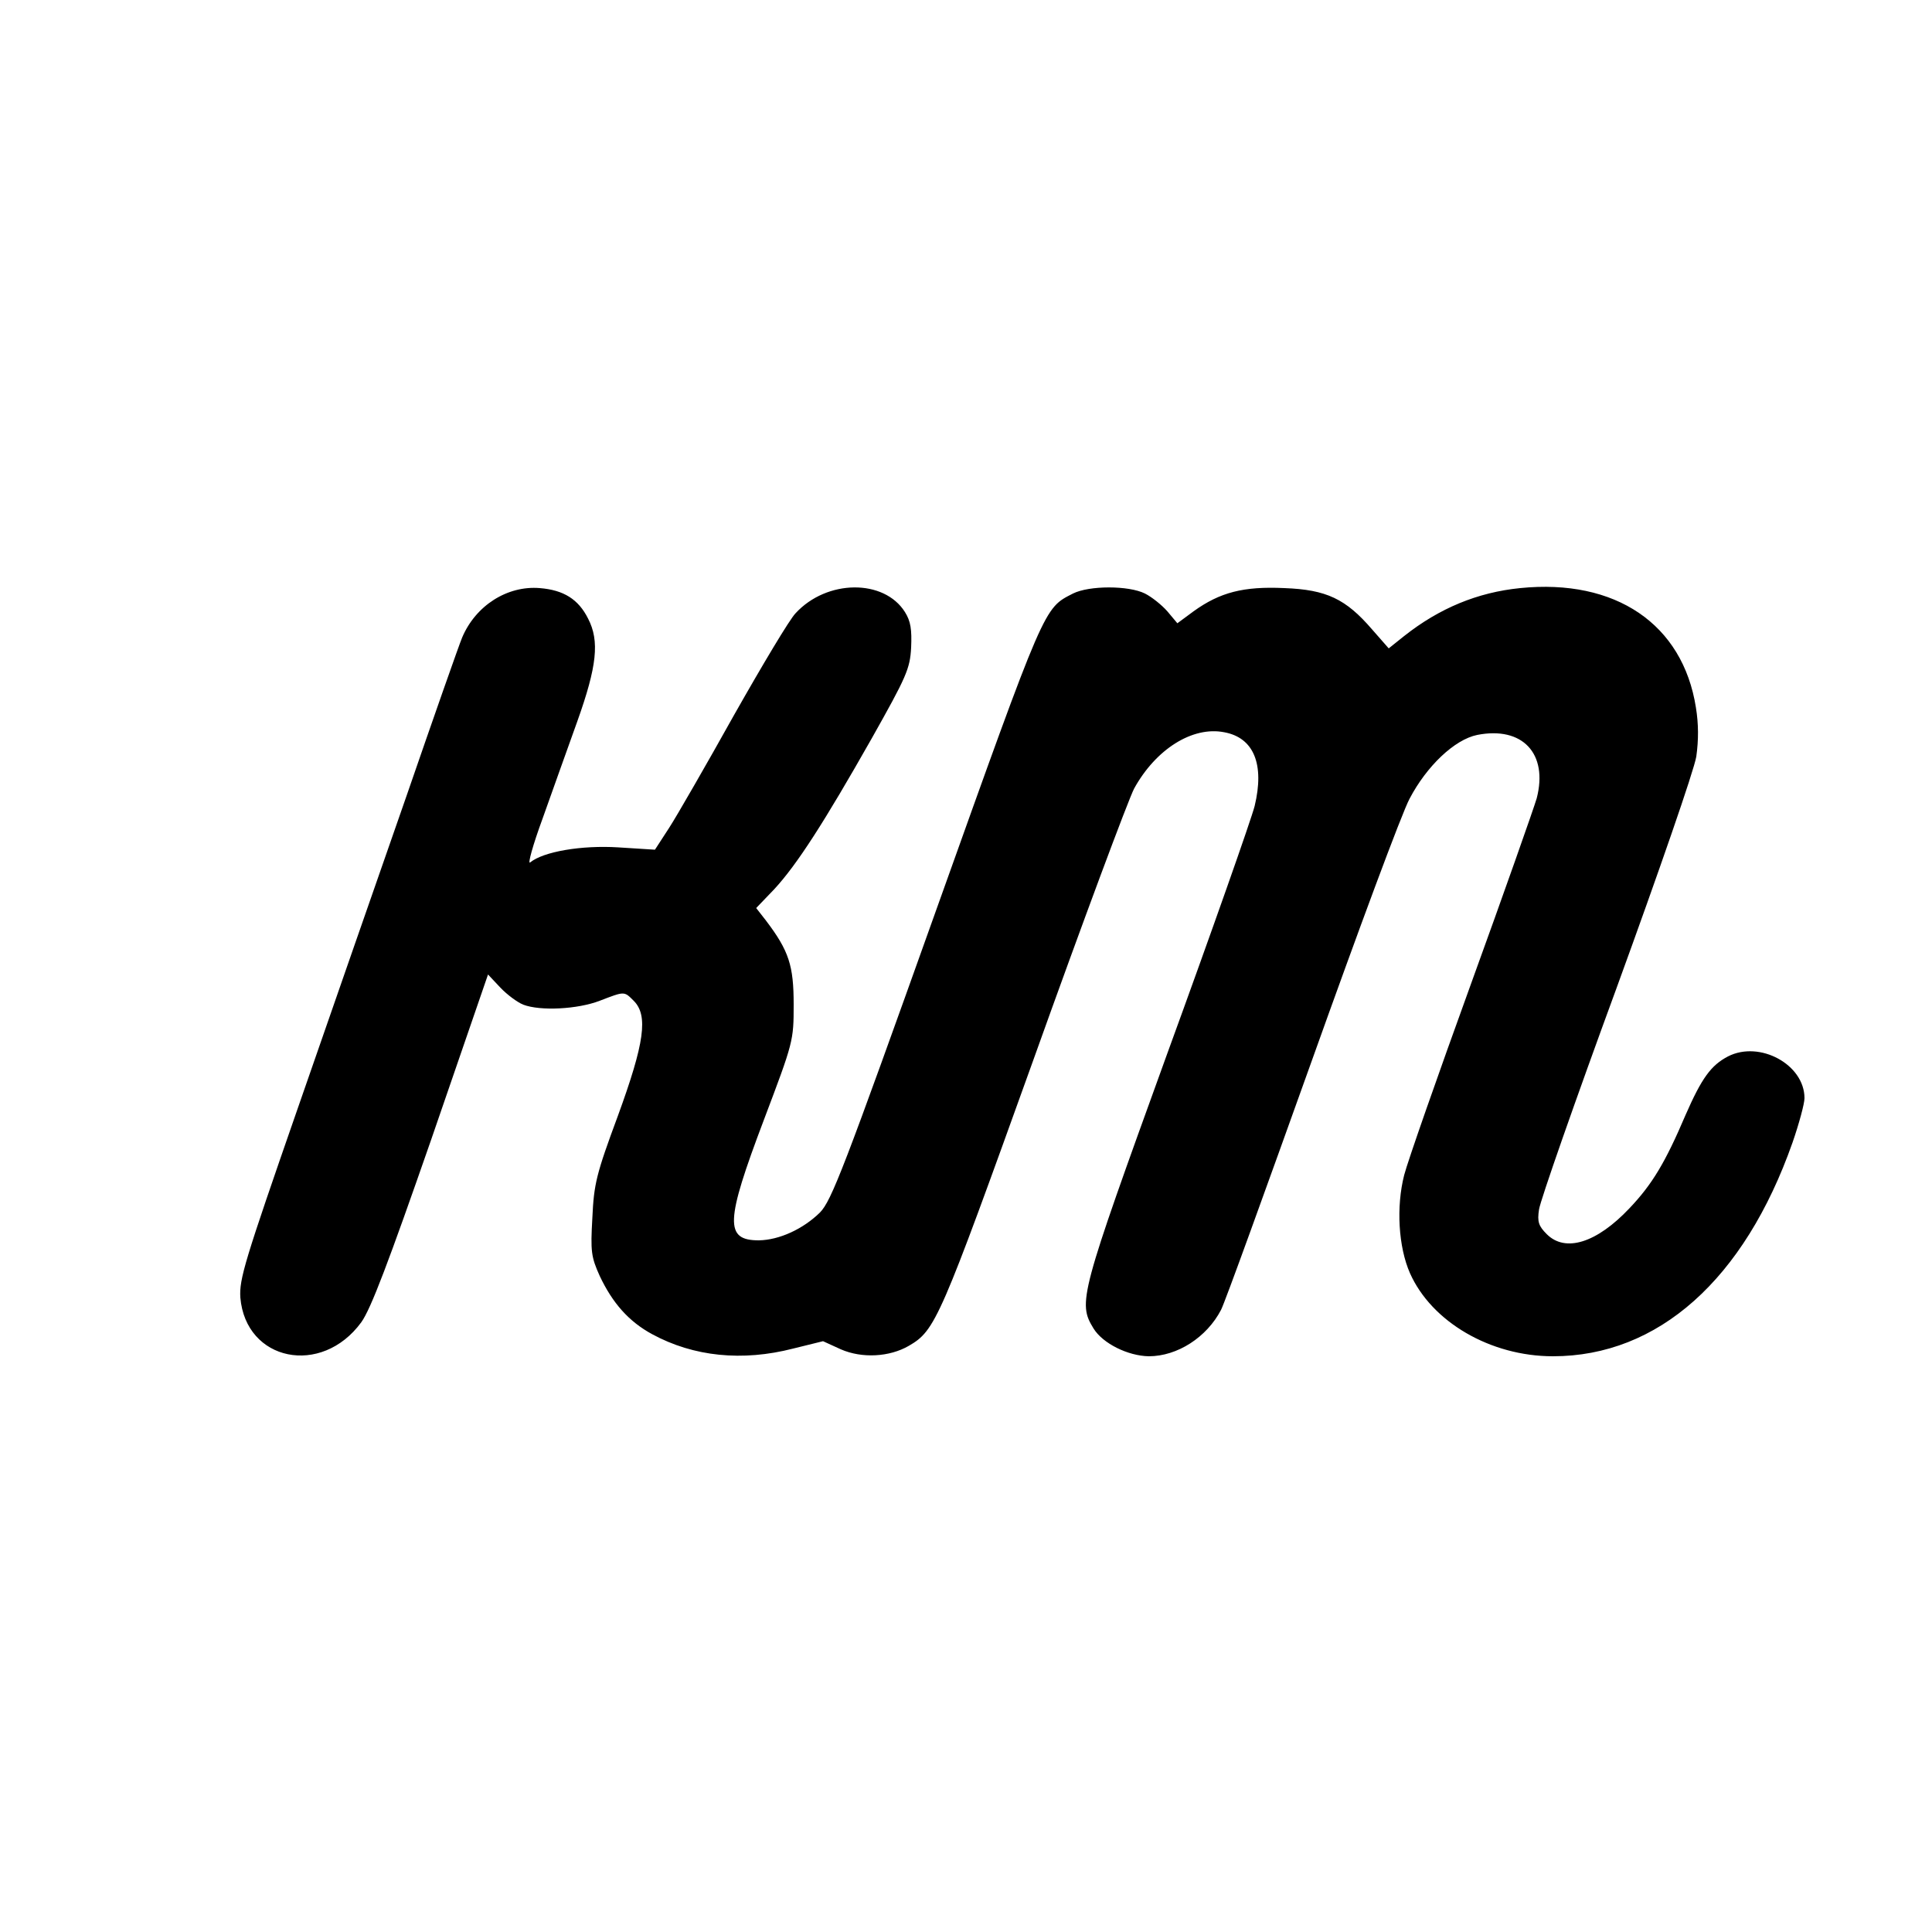 <?xml version="1.0" standalone="no"?>
<!DOCTYPE svg PUBLIC "-//W3C//DTD SVG 20010904//EN"
 "http://www.w3.org/TR/2001/REC-SVG-20010904/DTD/svg10.dtd">
<svg version="1.0" xmlns="http://www.w3.org/2000/svg"
 width="500pt" height="500pt" viewBox="0 0 500 500"
 preserveAspectRatio="xMidYMid meet">
<g transform="translate(0,500) scale(0.1,-0.1)"
fill="#000000" stroke="none">
<path d="M3934 3478 c-110 -11 -209 -52 -300 -124 l-40 -32 -43 49 c-68 79
-118 103 -227 107 -106 5 -167 -11 -235 -60 l-42 -31 -26 31 c-14 16 -40 37
-58 46 -42 21 -144 21 -186 0 -76 -39 -70 -24 -353 -816 -241 -675 -272 -755
-302 -786 -44 -43 -105 -71 -158 -72 -89 0 -87 48 13 312 76 201 77 204 77
298 0 101 -12 139 -72 218 l-25 32 47 49 c59 64 129 173 252 390 90 160 99
180 102 235 2 47 -1 68 -16 92 -54 86 -202 85 -283 -3 -15 -15 -86 -134 -159
-263 -72 -129 -148 -261 -168 -292 l-37 -57 -95 6 c-95 6 -194 -11 -228 -39
-7 -6 7 45 32 113 24 68 65 182 90 252 51 143 58 208 28 266 -25 50 -63 74
-125 79 -84 7 -166 -45 -201 -128 -8 -19 -73 -204 -144 -410 -72 -206 -199
-571 -282 -810 -137 -394 -151 -440 -148 -488 14 -165 210 -205 313 -64 25 35
70 154 181 473 l147 427 32 -34 c17 -18 44 -38 59 -44 44 -17 141 -12 198 10
65 25 63 25 88 0 38 -38 28 -109 -41 -298 -56 -151 -62 -176 -66 -264 -5 -87
-3 -101 19 -150 33 -70 75 -118 136 -151 107 -58 233 -71 365 -37 l77 19 46
-21 c55 -24 126 -20 176 9 69 40 80 66 322 739 128 358 246 674 261 703 56
102 151 162 233 146 77 -14 105 -83 79 -191 -9 -35 -111 -325 -227 -643 -226
-624 -231 -642 -190 -709 24 -39 89 -71 143 -72 74 0 150 49 187 120 10 19
115 310 235 645 120 336 233 641 253 678 44 84 116 153 175 165 117 23 184
-48 154 -164 -8 -27 -84 -243 -170 -480 -86 -237 -164 -460 -173 -495 -21 -82
-15 -186 15 -254 56 -126 208 -215 370 -215 272 0 495 198 620 553 17 49 31
101 31 115 0 87 -116 150 -198 108 -44 -23 -68 -56 -110 -152 -52 -122 -86
-179 -145 -241 -85 -90 -166 -115 -214 -67 -21 21 -25 32 -20 64 3 22 93 280
201 574 110 302 200 562 206 598 6 43 6 84 -1 127 -34 216 -208 334 -455 309z"/>
</g>
</svg>
